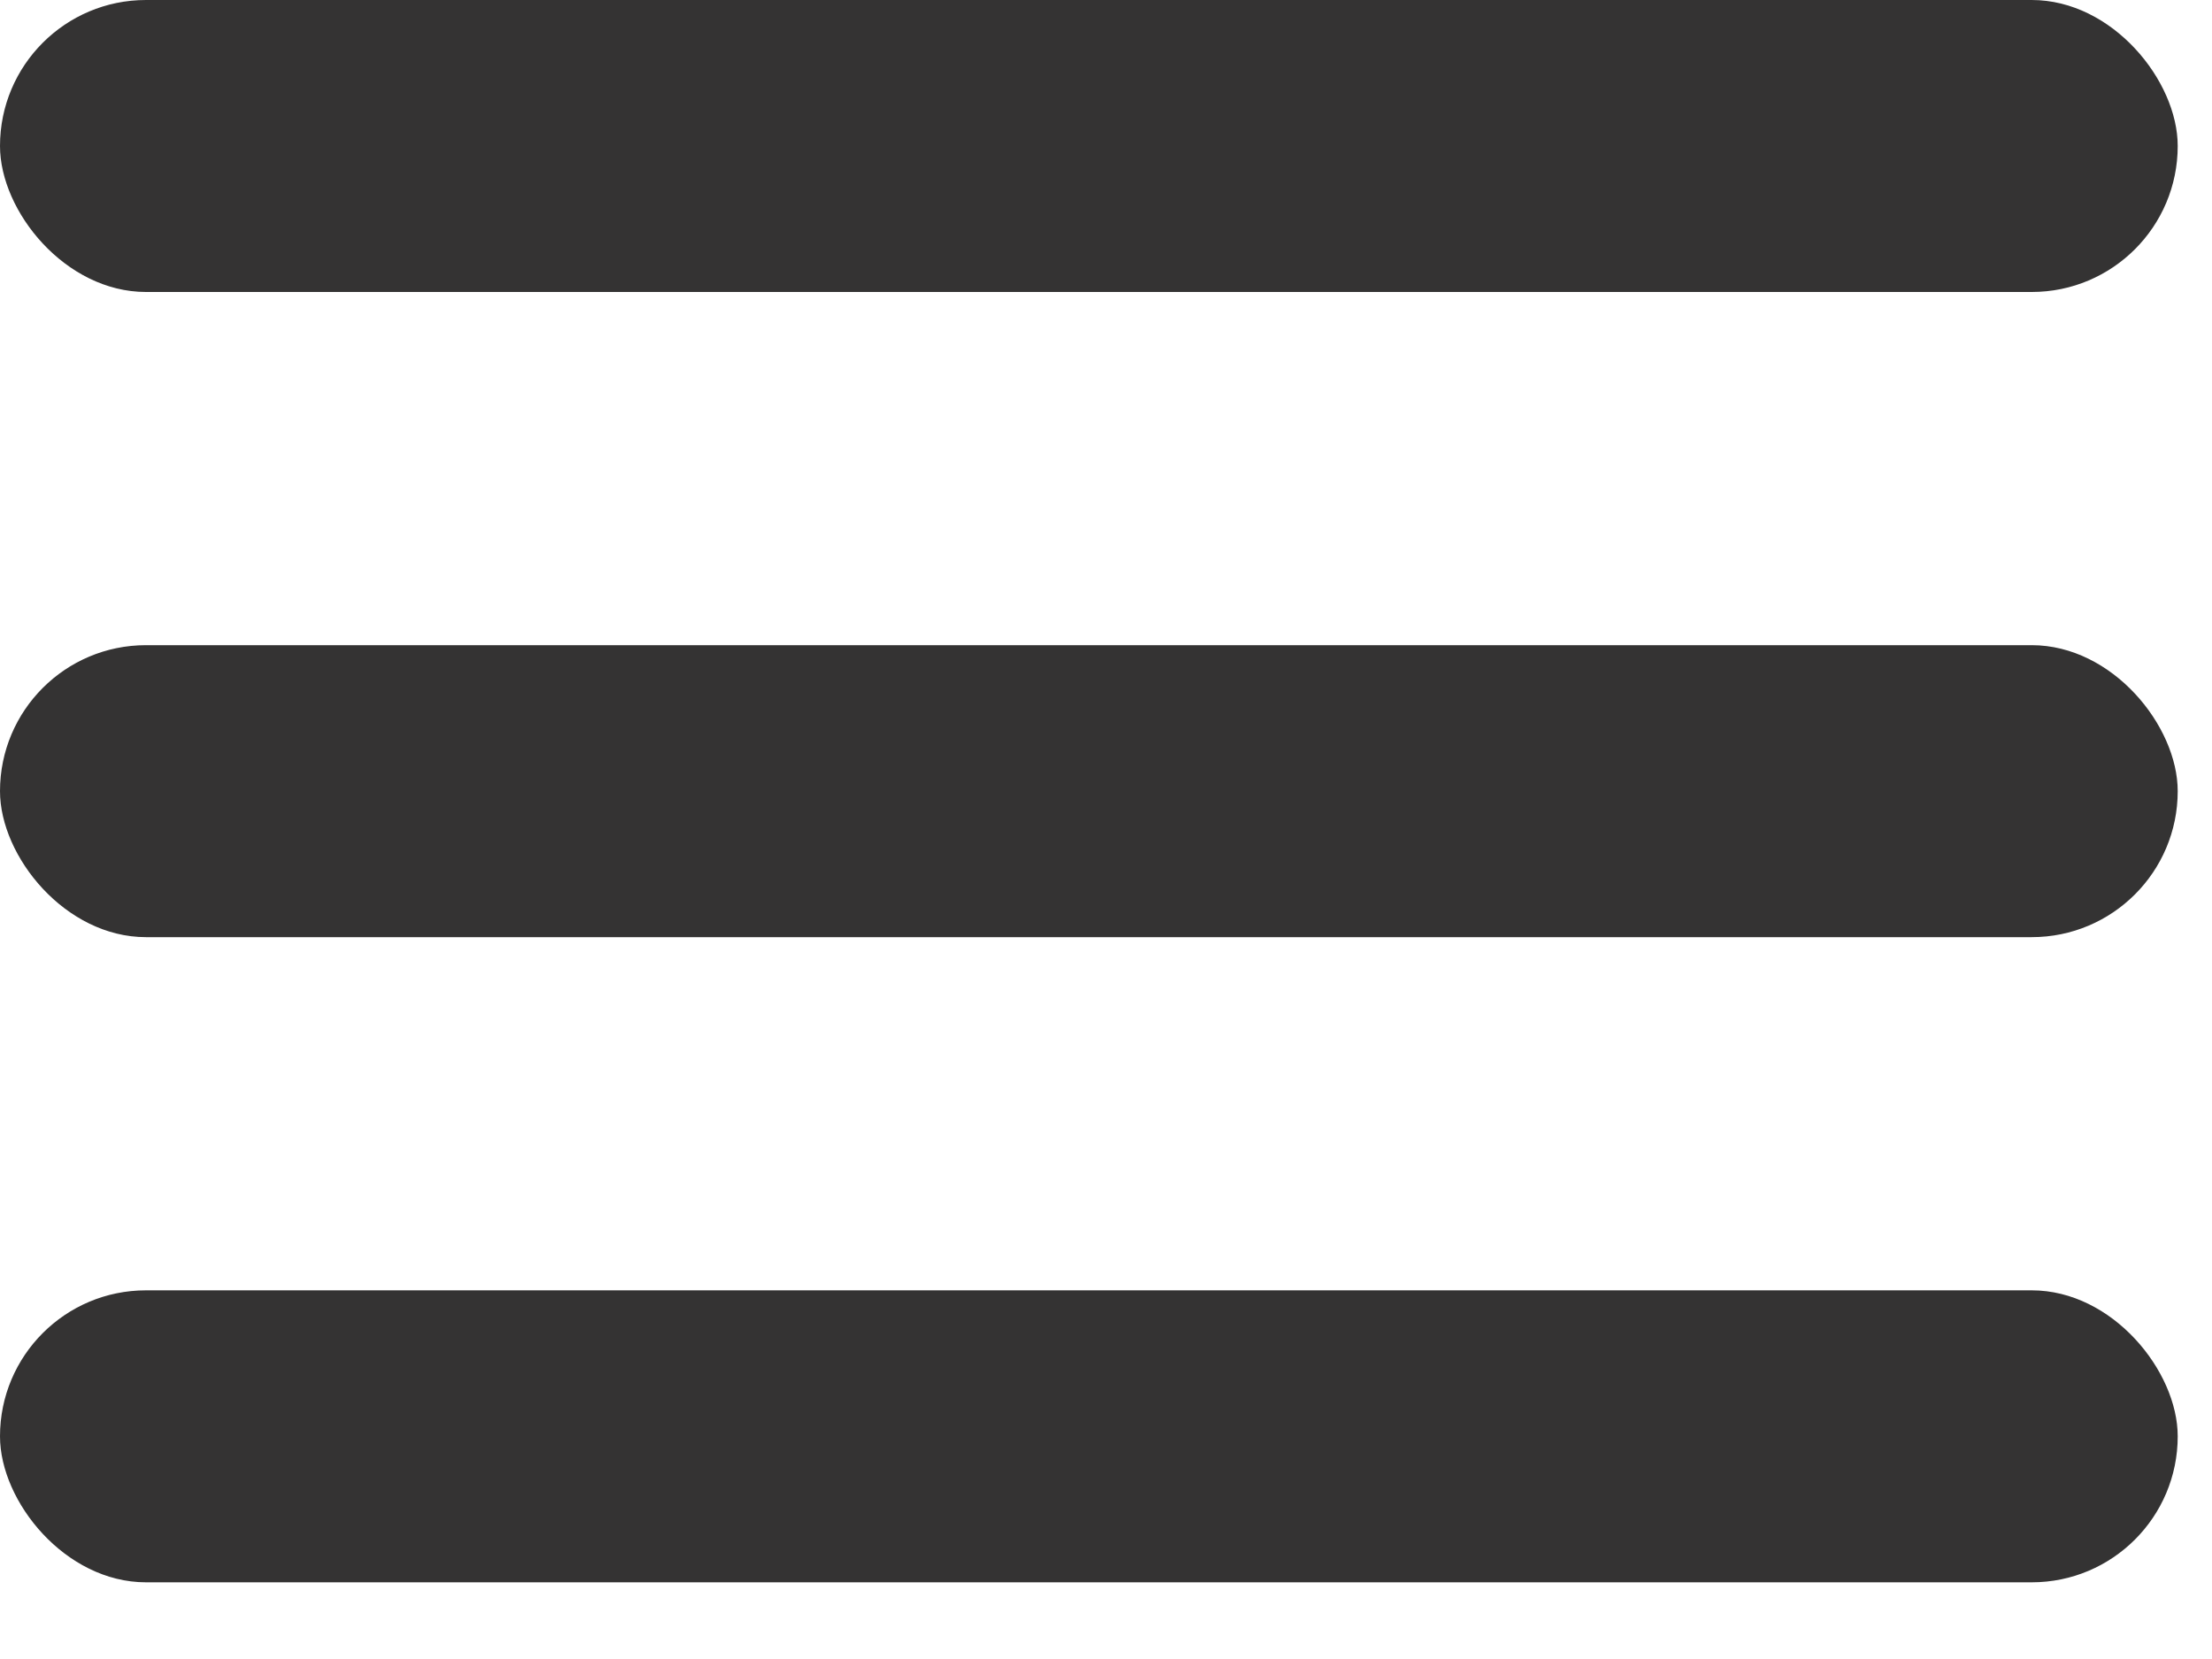 <svg xmlns="http://www.w3.org/2000/svg" width="24" height="18" viewBox="0 0 24 18">
    <g fill="#343333" fill-rule="evenodd">
        <rect width="23.628" height="3.168" rx="1.584"/>
        <rect width="23.628" height="3.168" y="7" rx="1.584"/>
        <rect width="23.628" height="3.168" y="14" rx="1.584"/>
    </g>
</svg>
